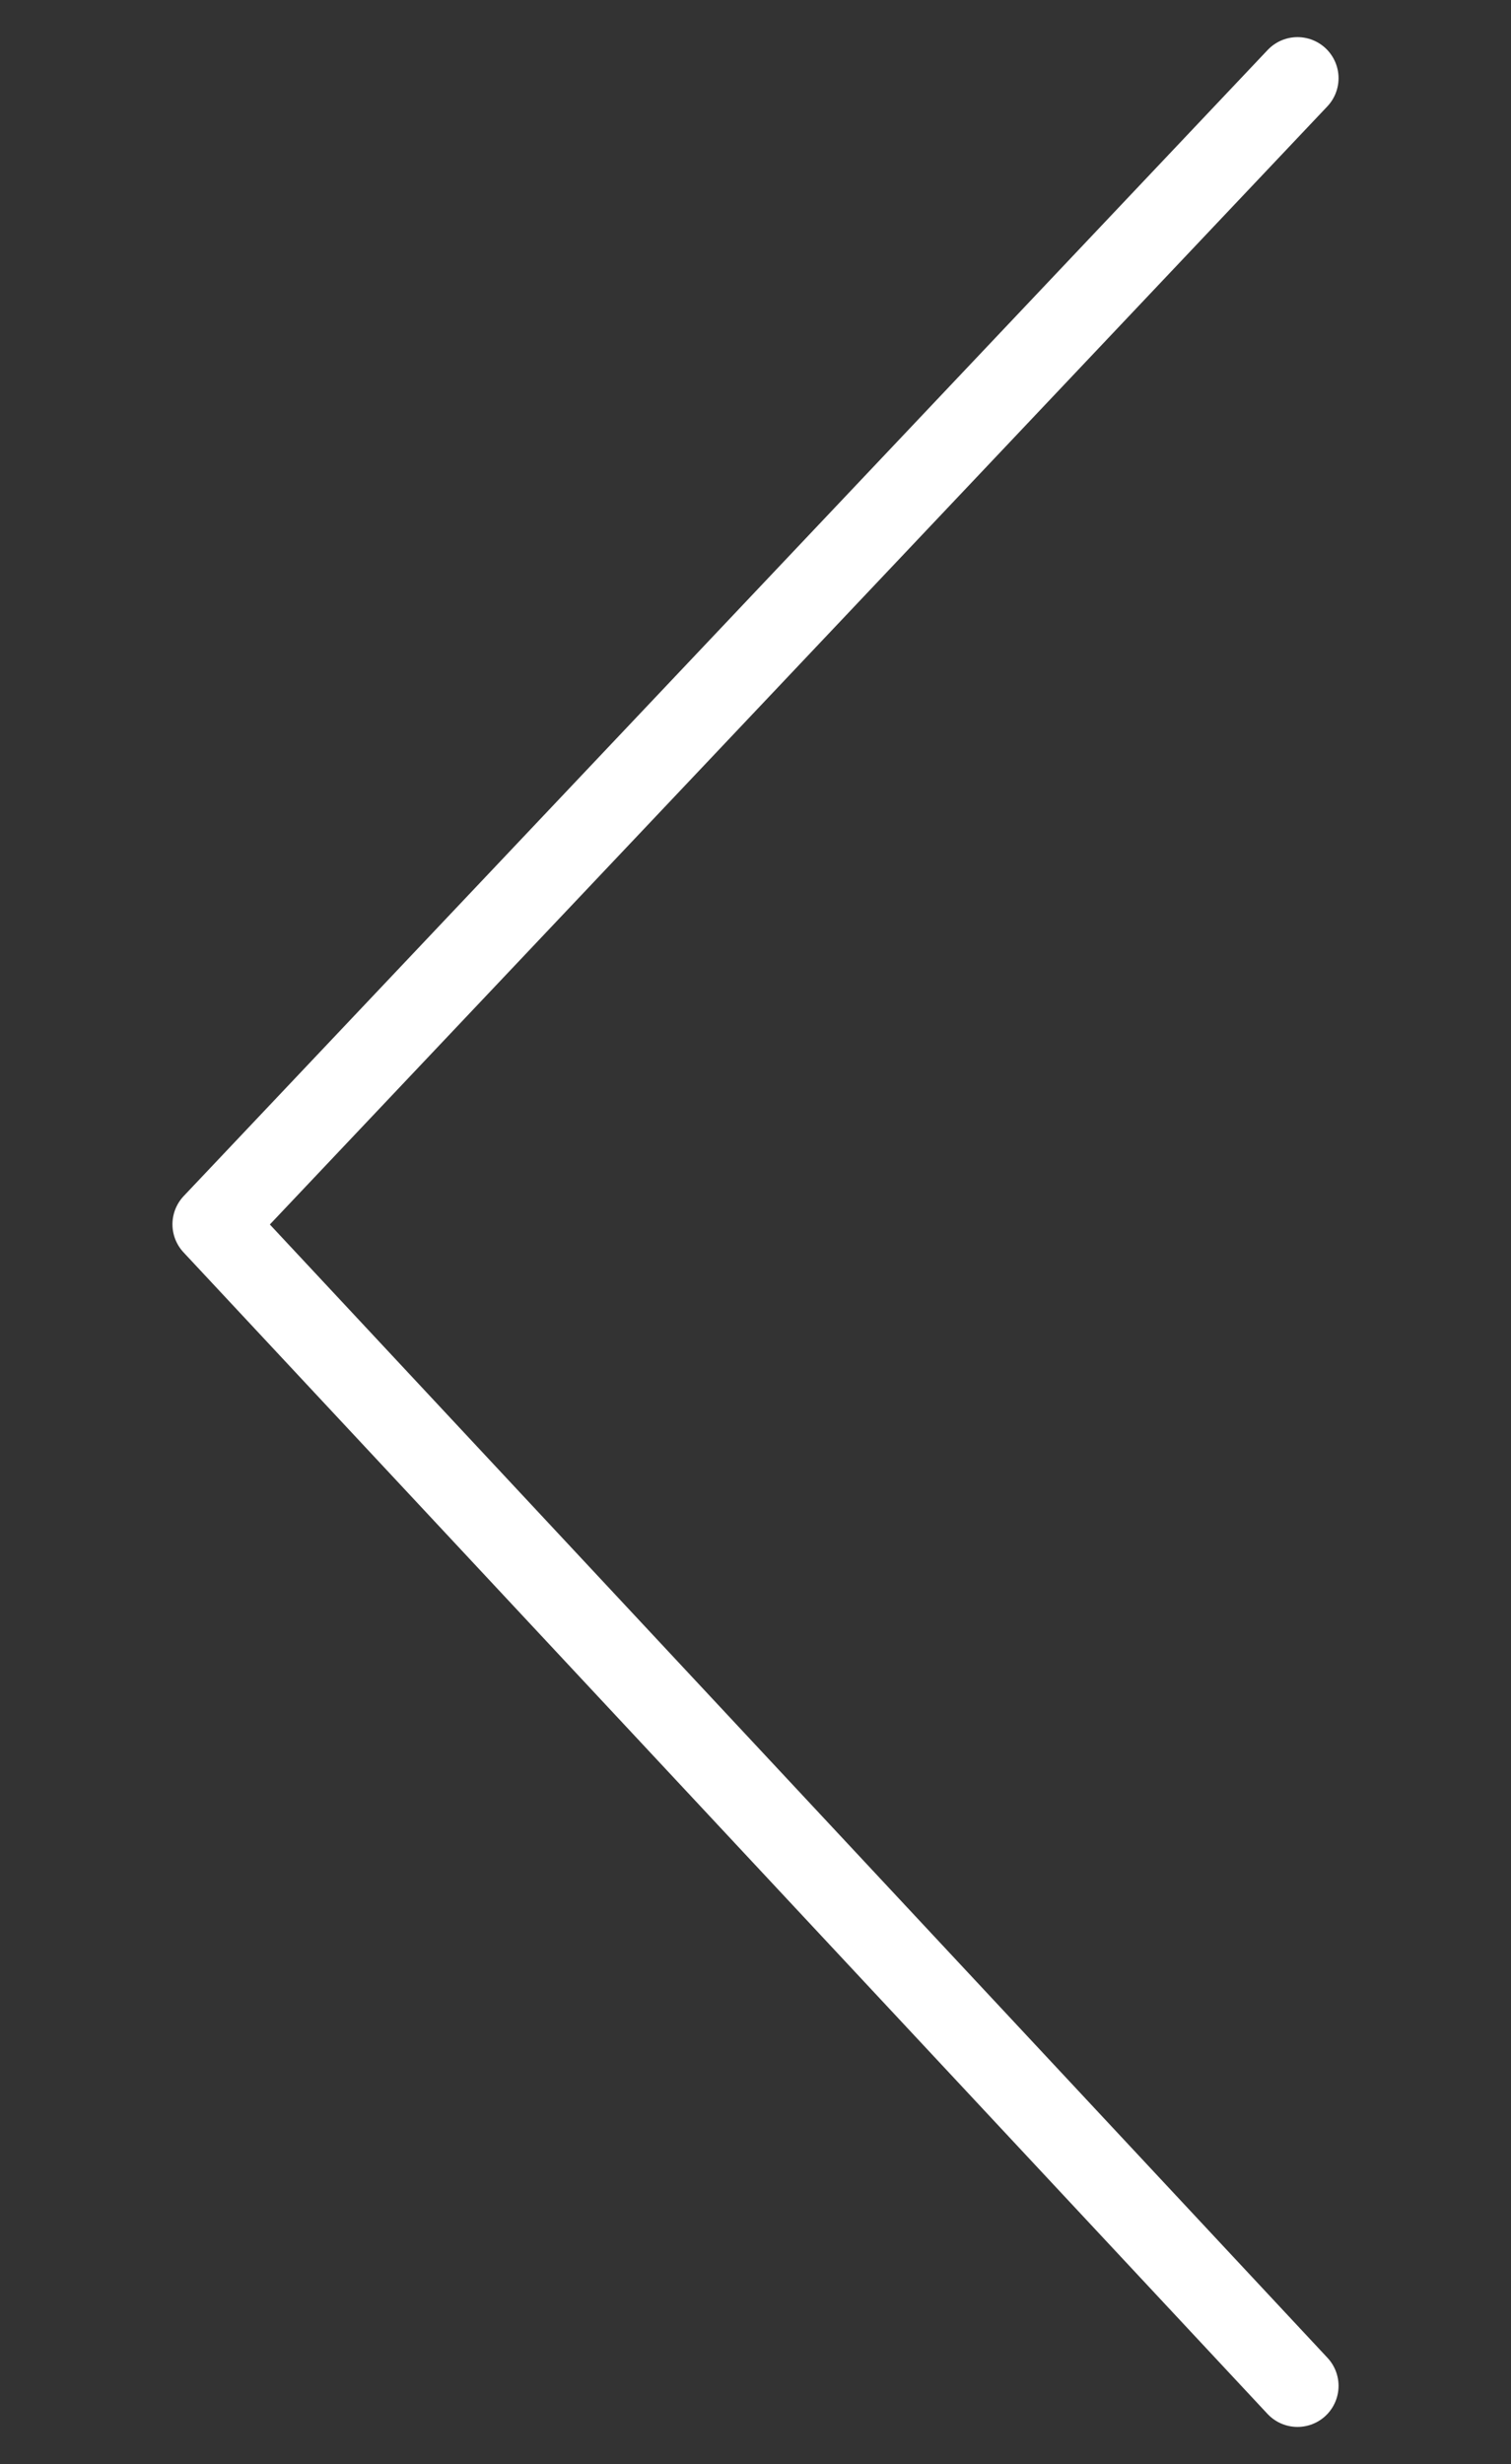 <svg id="Layer_1" data-name="Layer 1" xmlns="http://www.w3.org/2000/svg" viewBox="0 0 92 150"><rect x="0" y="0" width="92" height="150" fill="#333333" stroke="none"/><defs><style>.cls-1{fill:none;stroke:#fff;stroke-linecap:round;stroke-linejoin:round;stroke-width:5px;}</style></defs><title>arrow_white_l</title><polyline class="cls-1" points="79 4.76 13 74.53 79 145.24"/></svg>
